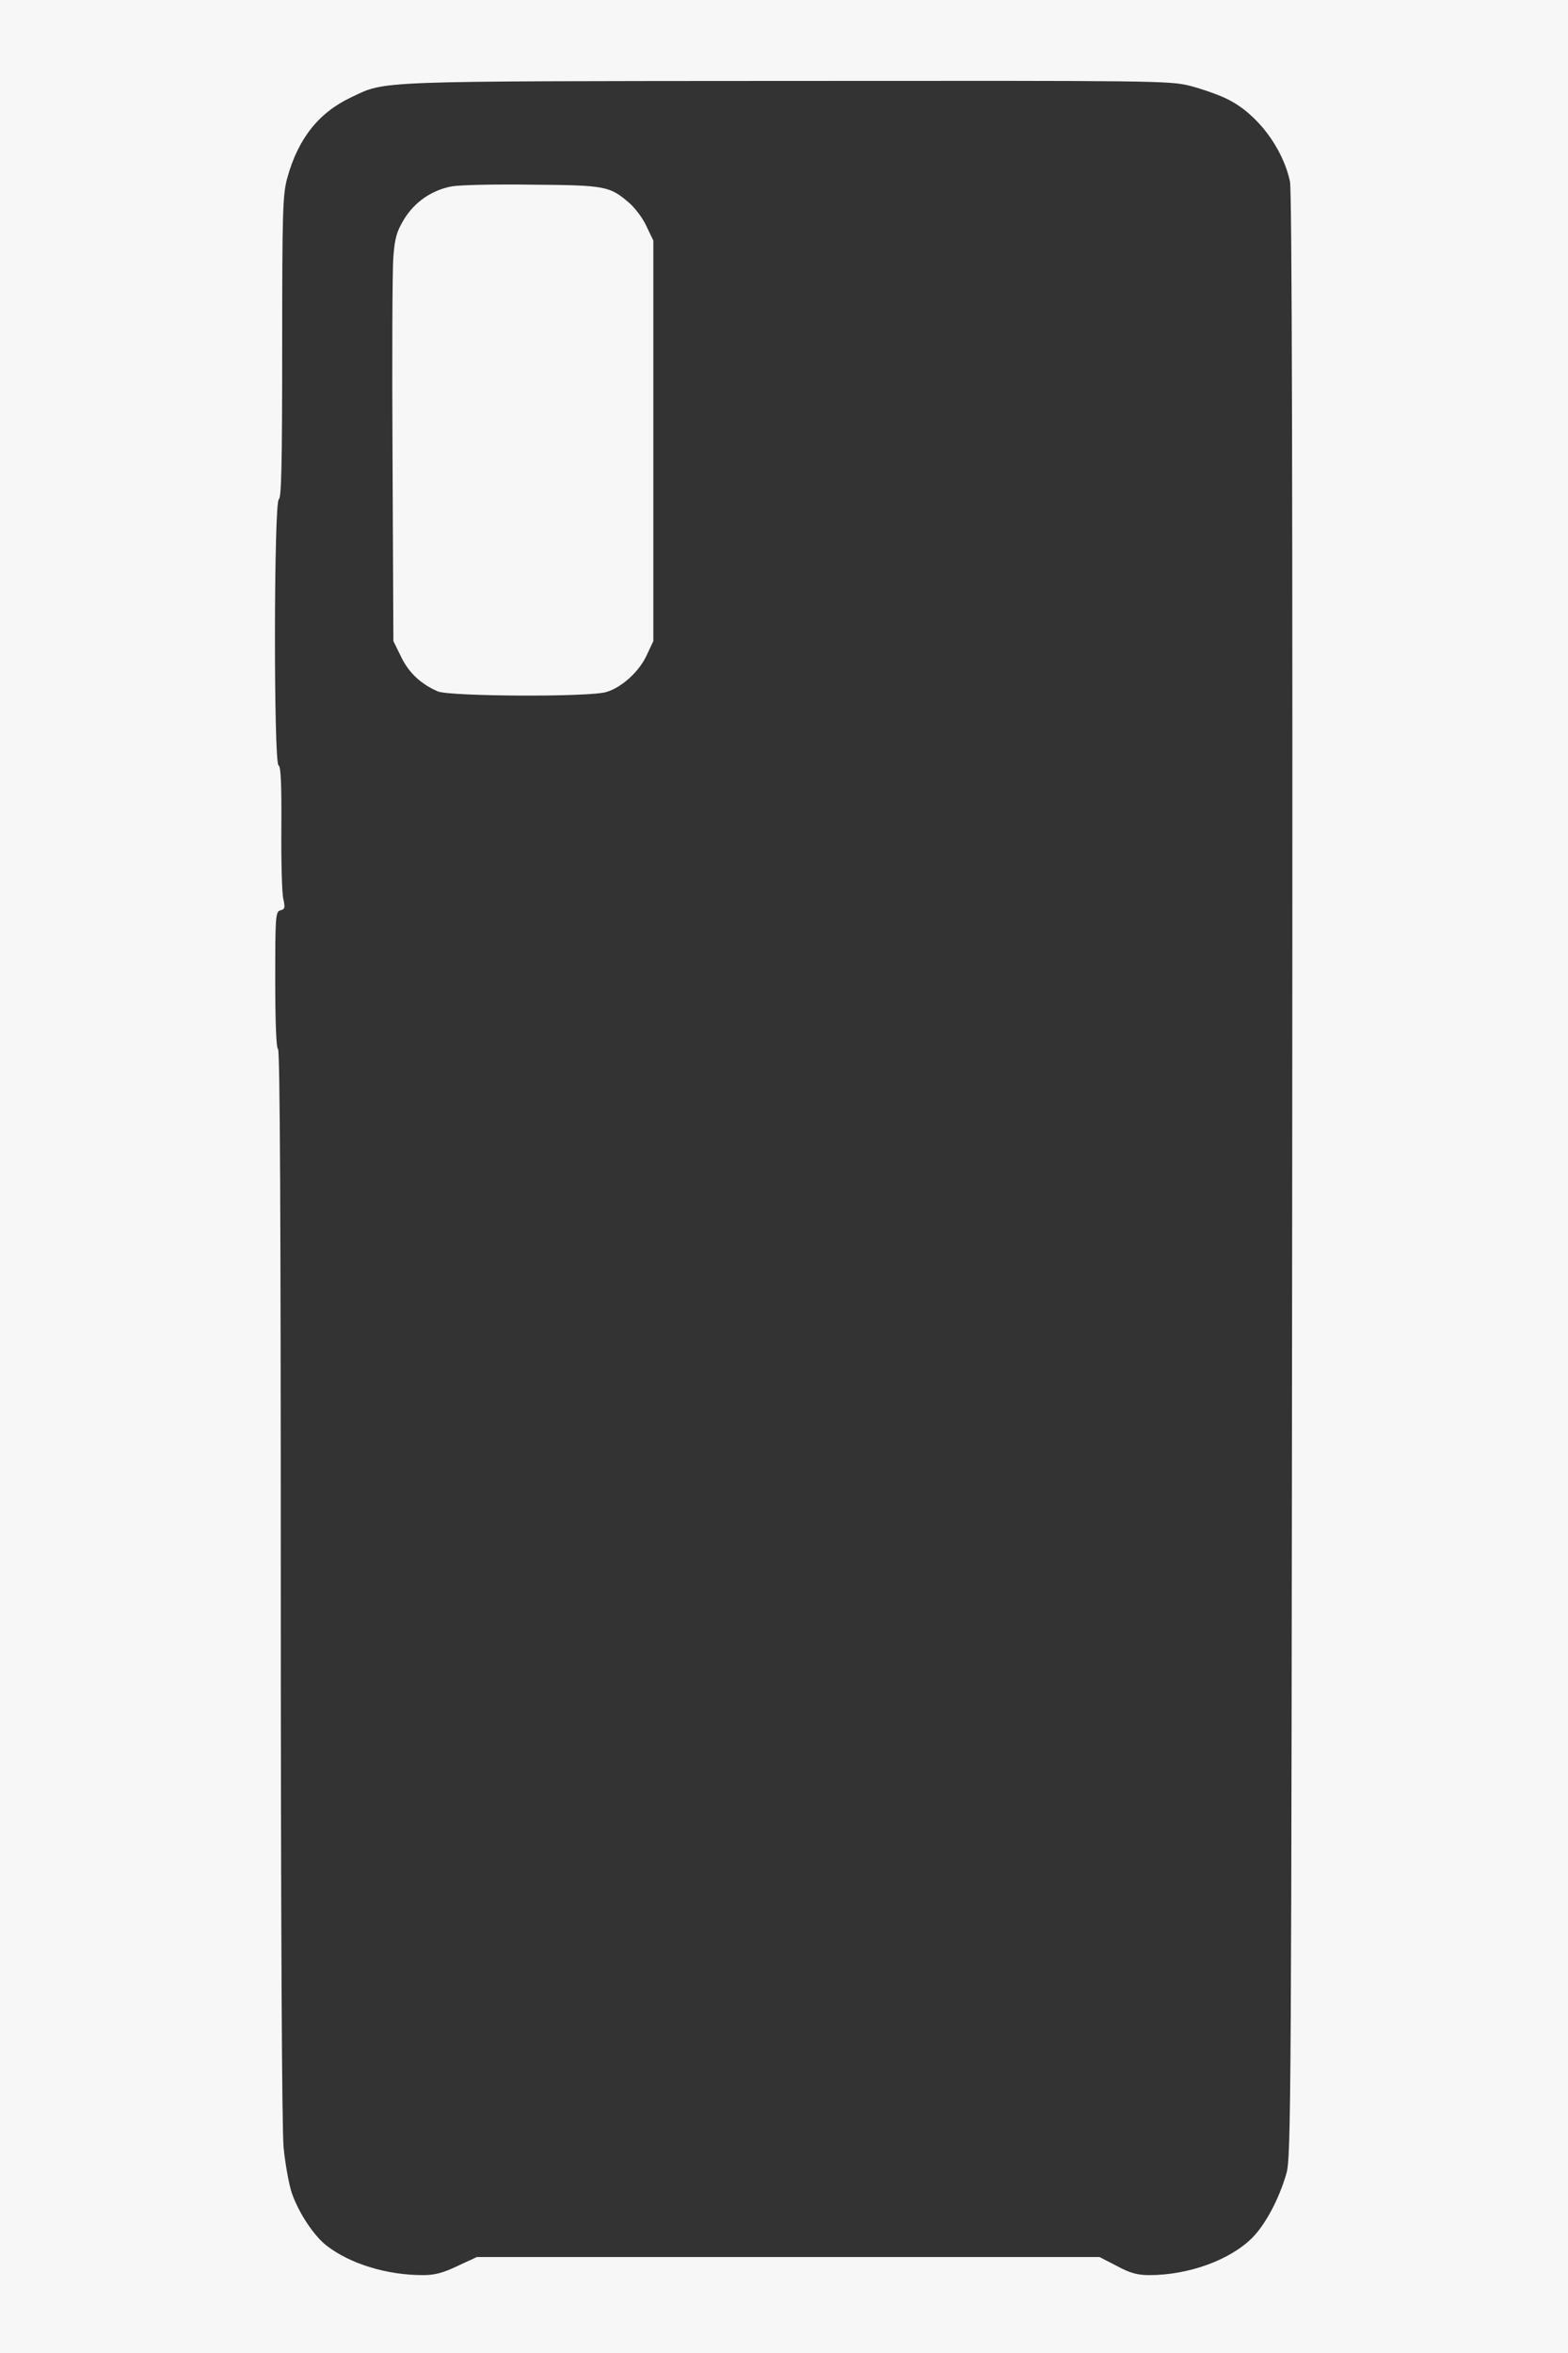 <?xml version="1.0" standalone="no"?>
<!DOCTYPE svg PUBLIC "-//W3C//DTD SVG 20010904//EN"
 "http://www.w3.org/TR/2001/REC-SVG-20010904/DTD/svg10.dtd">
<svg version="1.0" xmlns="http://www.w3.org/2000/svg"
 width="564pt" height="846pt" viewBox="0 0 564 846"
 preserveAspectRatio="xMidYMid meet">

<rect x="0" y="0" width="564" height="846" fill="#333333" stroke="none"/>

<g transform="translate(0,846) scale(0.1,-0.1)"
fill="#f7f7f7" stroke="none">
<path d="M0 4230 l0 -4230 2820 0 2820 0 0 4230 0 4230 -2820 0 -2820 0 0
-4230z m4282 3921 c42 -11 102 -32 132 -47 107 -52 200 -175 226 -297 7 -37
10 -1083 8 -3577 -3 -3340 -4 -3528 -21 -3585 -27 -93 -76 -184 -123 -231 -80
-80 -229 -134 -370 -134 -42 0 -69 7 -117 33 l-62 32 -1120 0 -1120 0 -69 -32
c-52 -25 -82 -33 -125 -33 -129 0 -260 40 -345 105 -47 36 -101 118 -126 189
-11 32 -24 106 -30 165 -6 67 -10 804 -10 2026 0 1303 -3 1921 -10 1923 -6 2
-10 90 -10 249 0 231 1 245 19 250 16 4 17 10 10 41 -5 21 -8 136 -7 256 1
161 -2 221 -10 224 -18 6 -17 951 1 957 9 4 12 123 12 548 0 487 2 548 18 606
39 143 114 237 232 292 124 59 70 57 1565 58 1338 1 1377 1 1452 -18z"/>
<path d="M1626 7790 c-72 -13 -135 -56 -173 -119 -26 -43 -33 -67 -38 -134 -4
-45 -5 -374 -3 -732 l3 -650 28 -57 c28 -58 72 -98 132 -124 44 -18 546 -21
606 -2 55 16 118 73 145 132 l24 51 0 720 0 720 -24 50 c-12 28 -40 65 -61 84
-72 62 -85 65 -350 67 -132 2 -262 -1 -289 -6z"/>
</g>
</svg>
